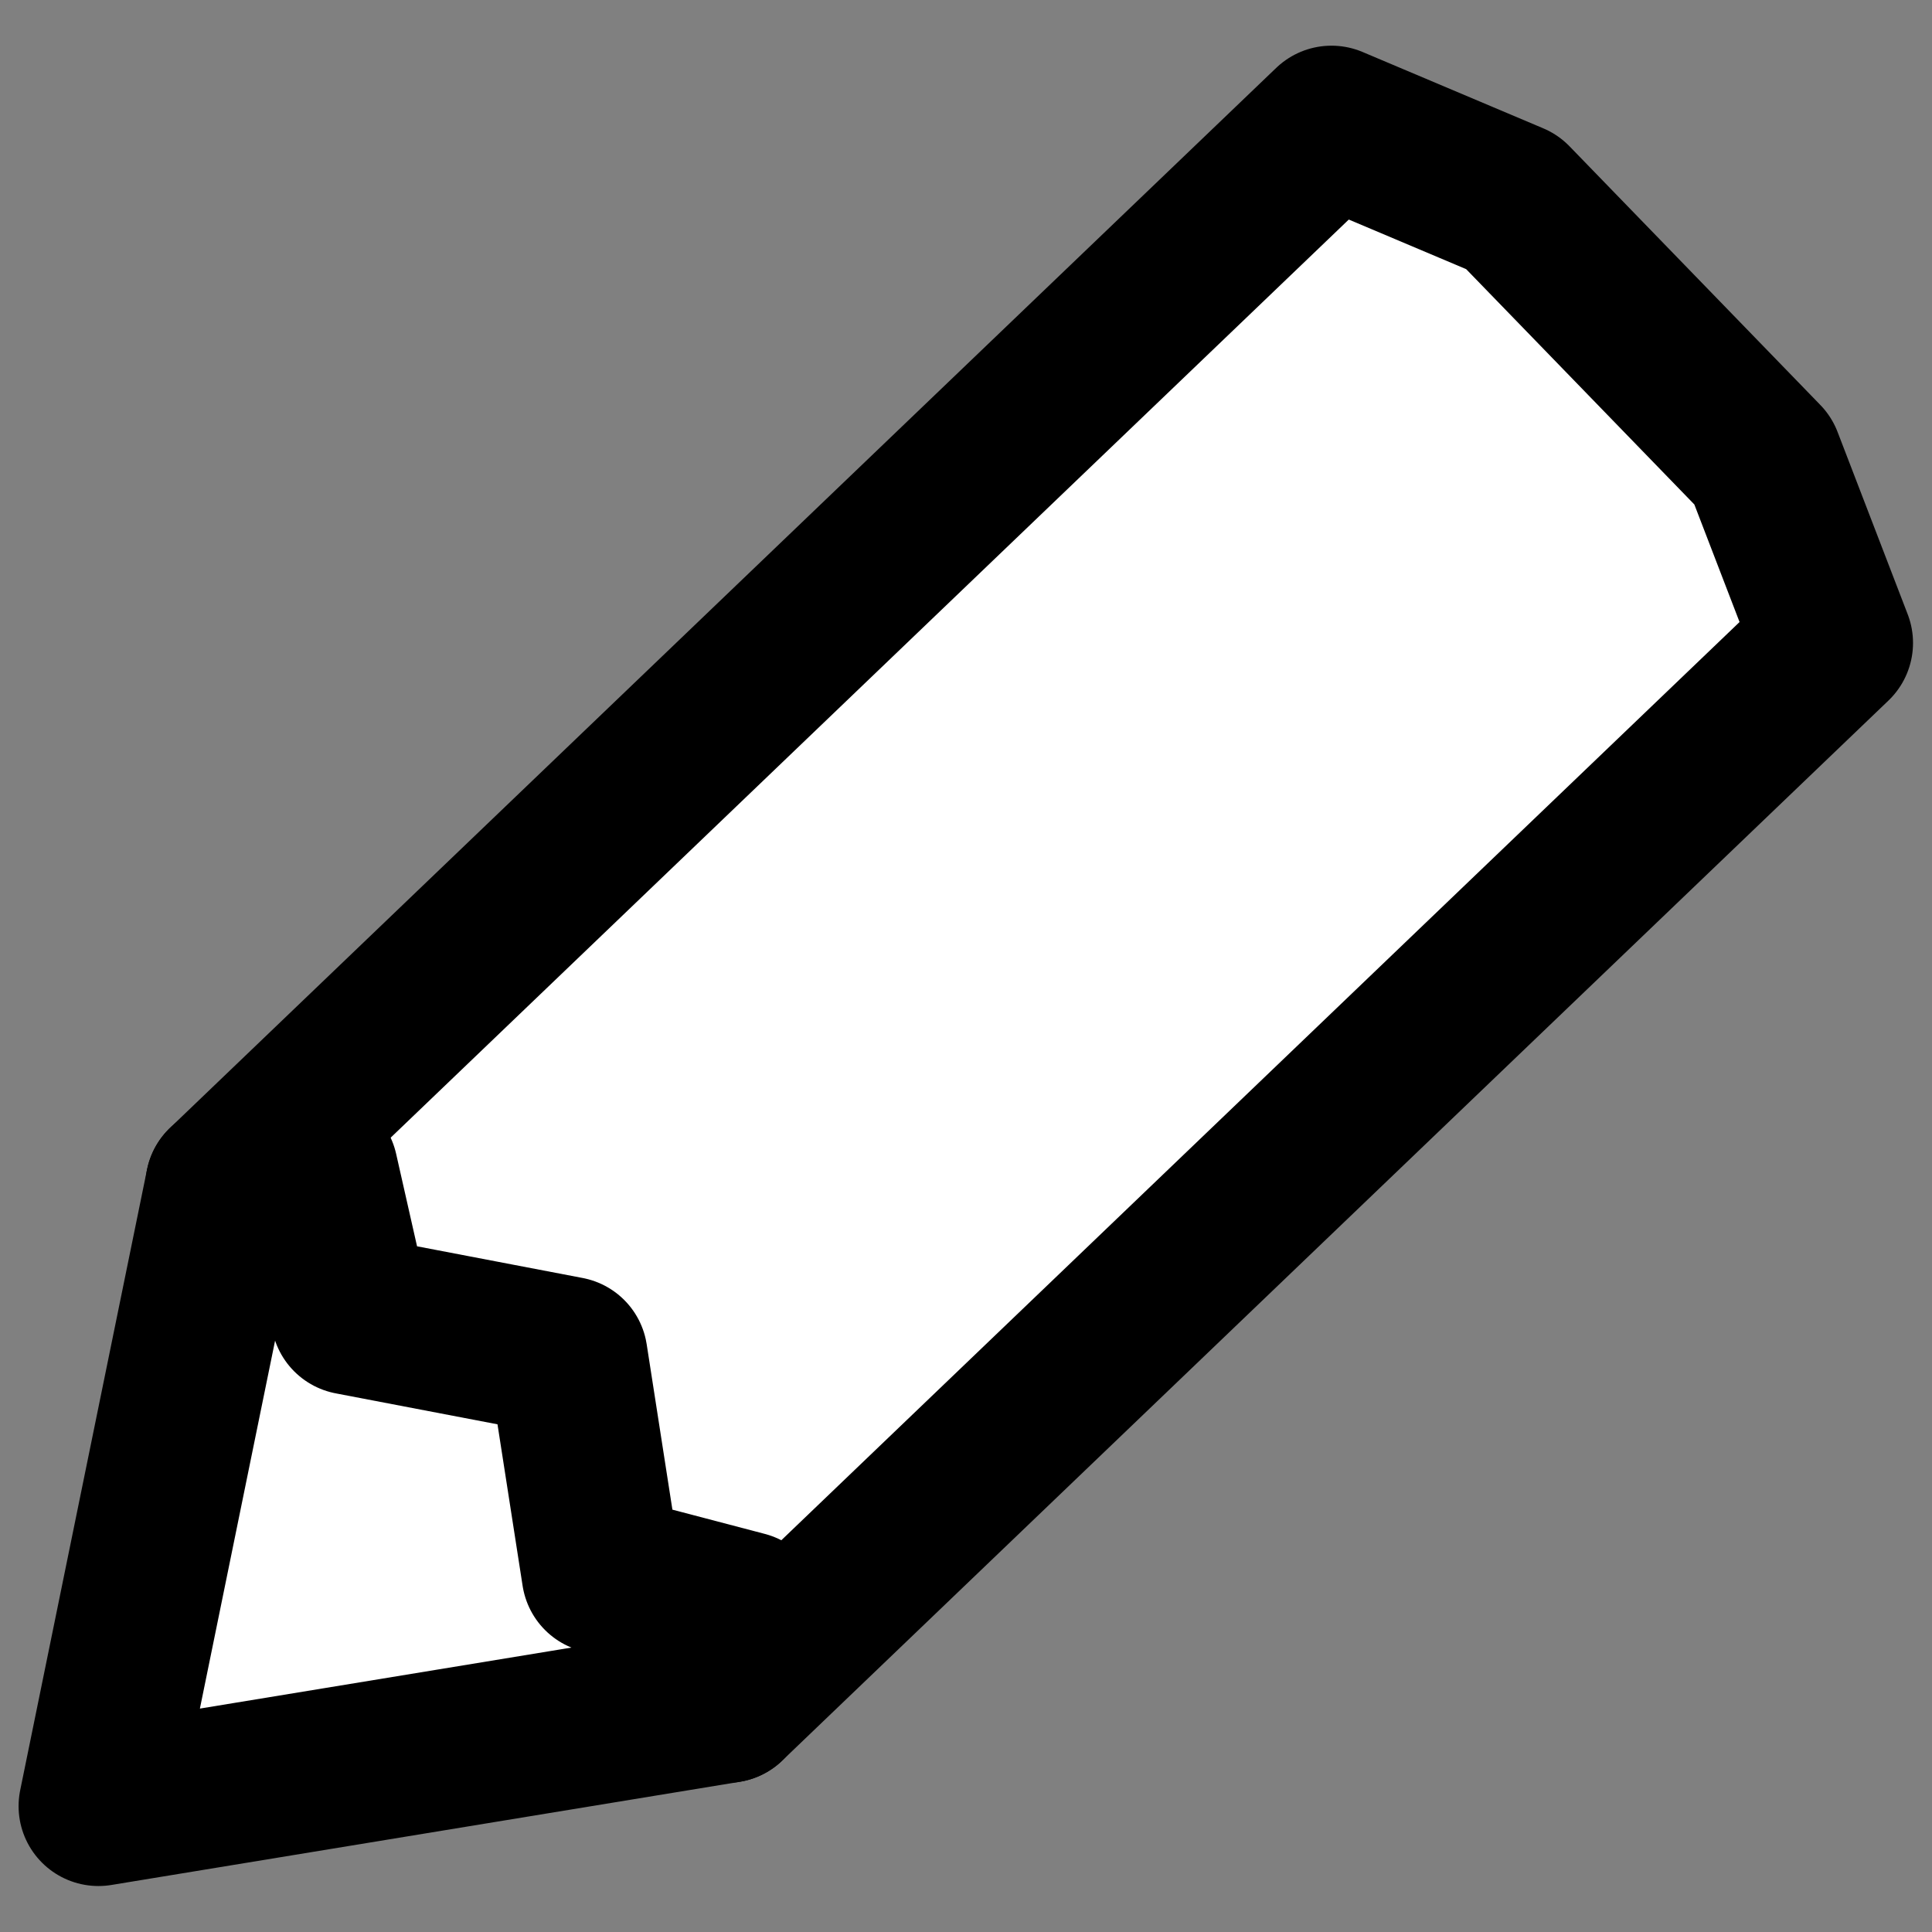 <?xml version="1.0" encoding="UTF-8" standalone="no"?>
<!-- Created with Inkscape (http://www.inkscape.org/) -->

<svg
   width="64mm"
   height="64mm"
   viewBox="0 0 64 64"
   version="1.1"
   id="svg5"
   inkscape:version="1.2.1 (9c6d41e410, 2022-07-14)"
   sodipodi:docname="edit.svg"
   xmlns:inkscape="http://www.inkscape.org/namespaces/inkscape"
   xmlns:sodipodi="http://sodipodi.sourceforge.net/DTD/sodipodi-0.dtd"
   xmlns="http://www.w3.org/2000/svg"
   xmlns:svg="http://www.w3.org/2000/svg">
  <rect x="0" y="0" width="64" height="64" fill="#808080" stroke="none"/>
  <sodipodi:namedview
     id="namedview7"
     pagecolor="#ffffff"
     bordercolor="#666666"
     borderopacity="1.0"
     inkscape:showpageshadow="2"
     inkscape:pageopacity="0.0"
     inkscape:pagecheckerboard="0"
     inkscape:deskcolor="#d1d1d1"
     inkscape:document-units="mm"
     showgrid="true"
     showguides="false"
     inkscape:zoom="0.84096521"
     inkscape:cx="-238.41652"
     inkscape:cy="155.77339"
     inkscape:window-width="1920"
     inkscape:window-height="1027"
     inkscape:window-x="-8"
     inkscape:window-y="-8"
     inkscape:window-maximized="1"
     inkscape:current-layer="layer1">
    <inkscape:grid
       type="axonomgrid"
       id="grid184"
       spacingy="5"
       originx="32"
       originy="32"
       enabled="false" />
    <inkscape:grid
       type="xygrid"
       id="grid1646"
       originx="32"
       originy="32"
       spacingx="5.292"
       spacingy="5.292"
       enabled="true" />
  </sodipodi:namedview>
  <defs
     id="defs2">
    <linearGradient
       id="linearGradient4164"
       inkscape:swatch="solid">
      <stop
         style="stop-color:#000000;stop-opacity:1;"
         offset="0"
         id="stop4162" />
    </linearGradient>
  </defs>
  <g
     inkscape:label="Layer 1"
     inkscape:groupmode="layer"
     id="layer1">
    <g
       id="g4178"
       style="stroke-width:4.899;stroke-dasharray:none"
       transform="matrix(1.08,0,0,1.08,-6.825,1.99)">
      <path
         style="fill:#ffffff;fill-opacity:1;stroke:#000000;stroke-width:4.899;stroke-linecap:round;stroke-linejoin:round;stroke-dasharray:none;stroke-opacity:1;paint-order:normal"
         d="M 47.159,2.008 13.229,34.521 28.617,50.391 62.547,17.878 60.396,12.285 52.702,4.35 Z"
         id="path4174" />
      <path
         style="fill:#ffffff;fill-opacity:1;stroke:#000000;stroke-width:4.899;stroke-linecap:round;stroke-linejoin:round;stroke-dasharray:none;stroke-opacity:1"
         d="m 13.229,34.521 2.851,-0.435 0.996,4.403 6.658,1.274 1.036,6.661 4.389,1.152 -0.542,2.816 -19.278,3.165 z"
         id="path4170" />
    </g>
  </g>
</svg>
